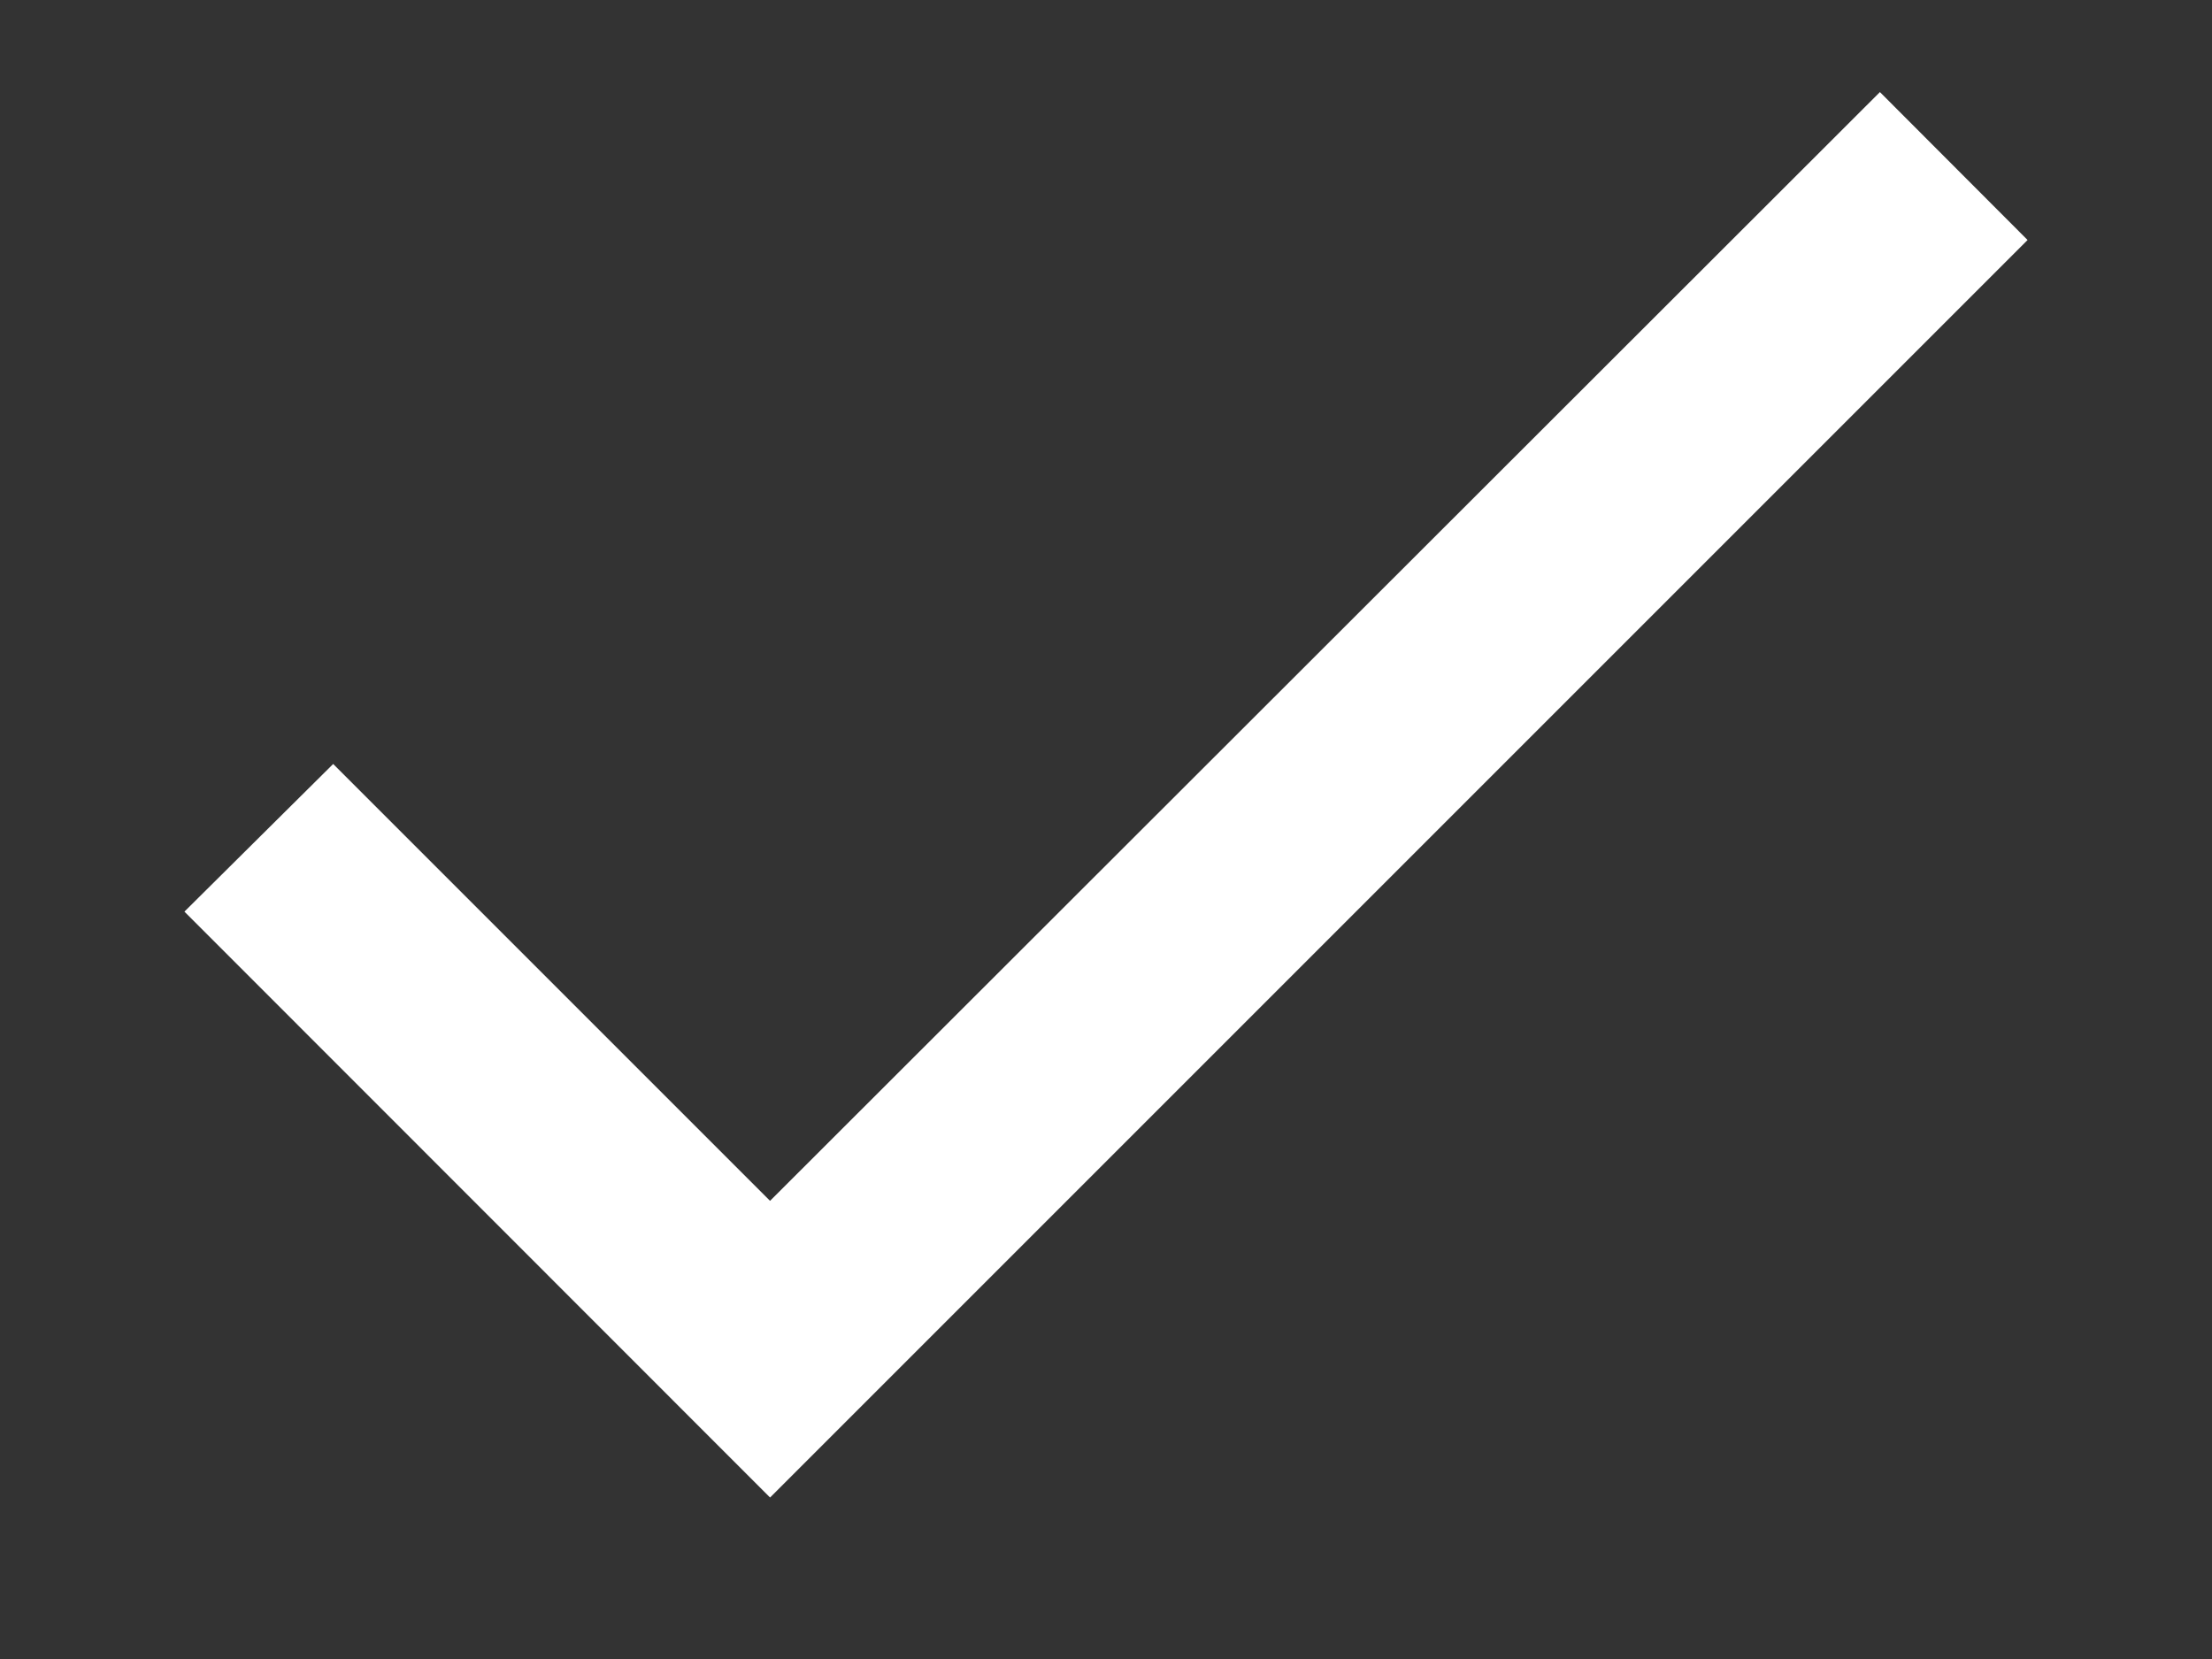<svg width="8" height="6" viewBox="0 0 8 6" fill="none" xmlns="http://www.w3.org/2000/svg">
<rect x="0" y="0" width="8" height="6" fill="#333333" stroke="none"/>
<path d="M2.785 4.343L1.205 2.763L0.667 3.297L2.785 5.416L7.333 0.868L6.799 0.333L2.785 4.343Z" fill="white"/>
</svg>
